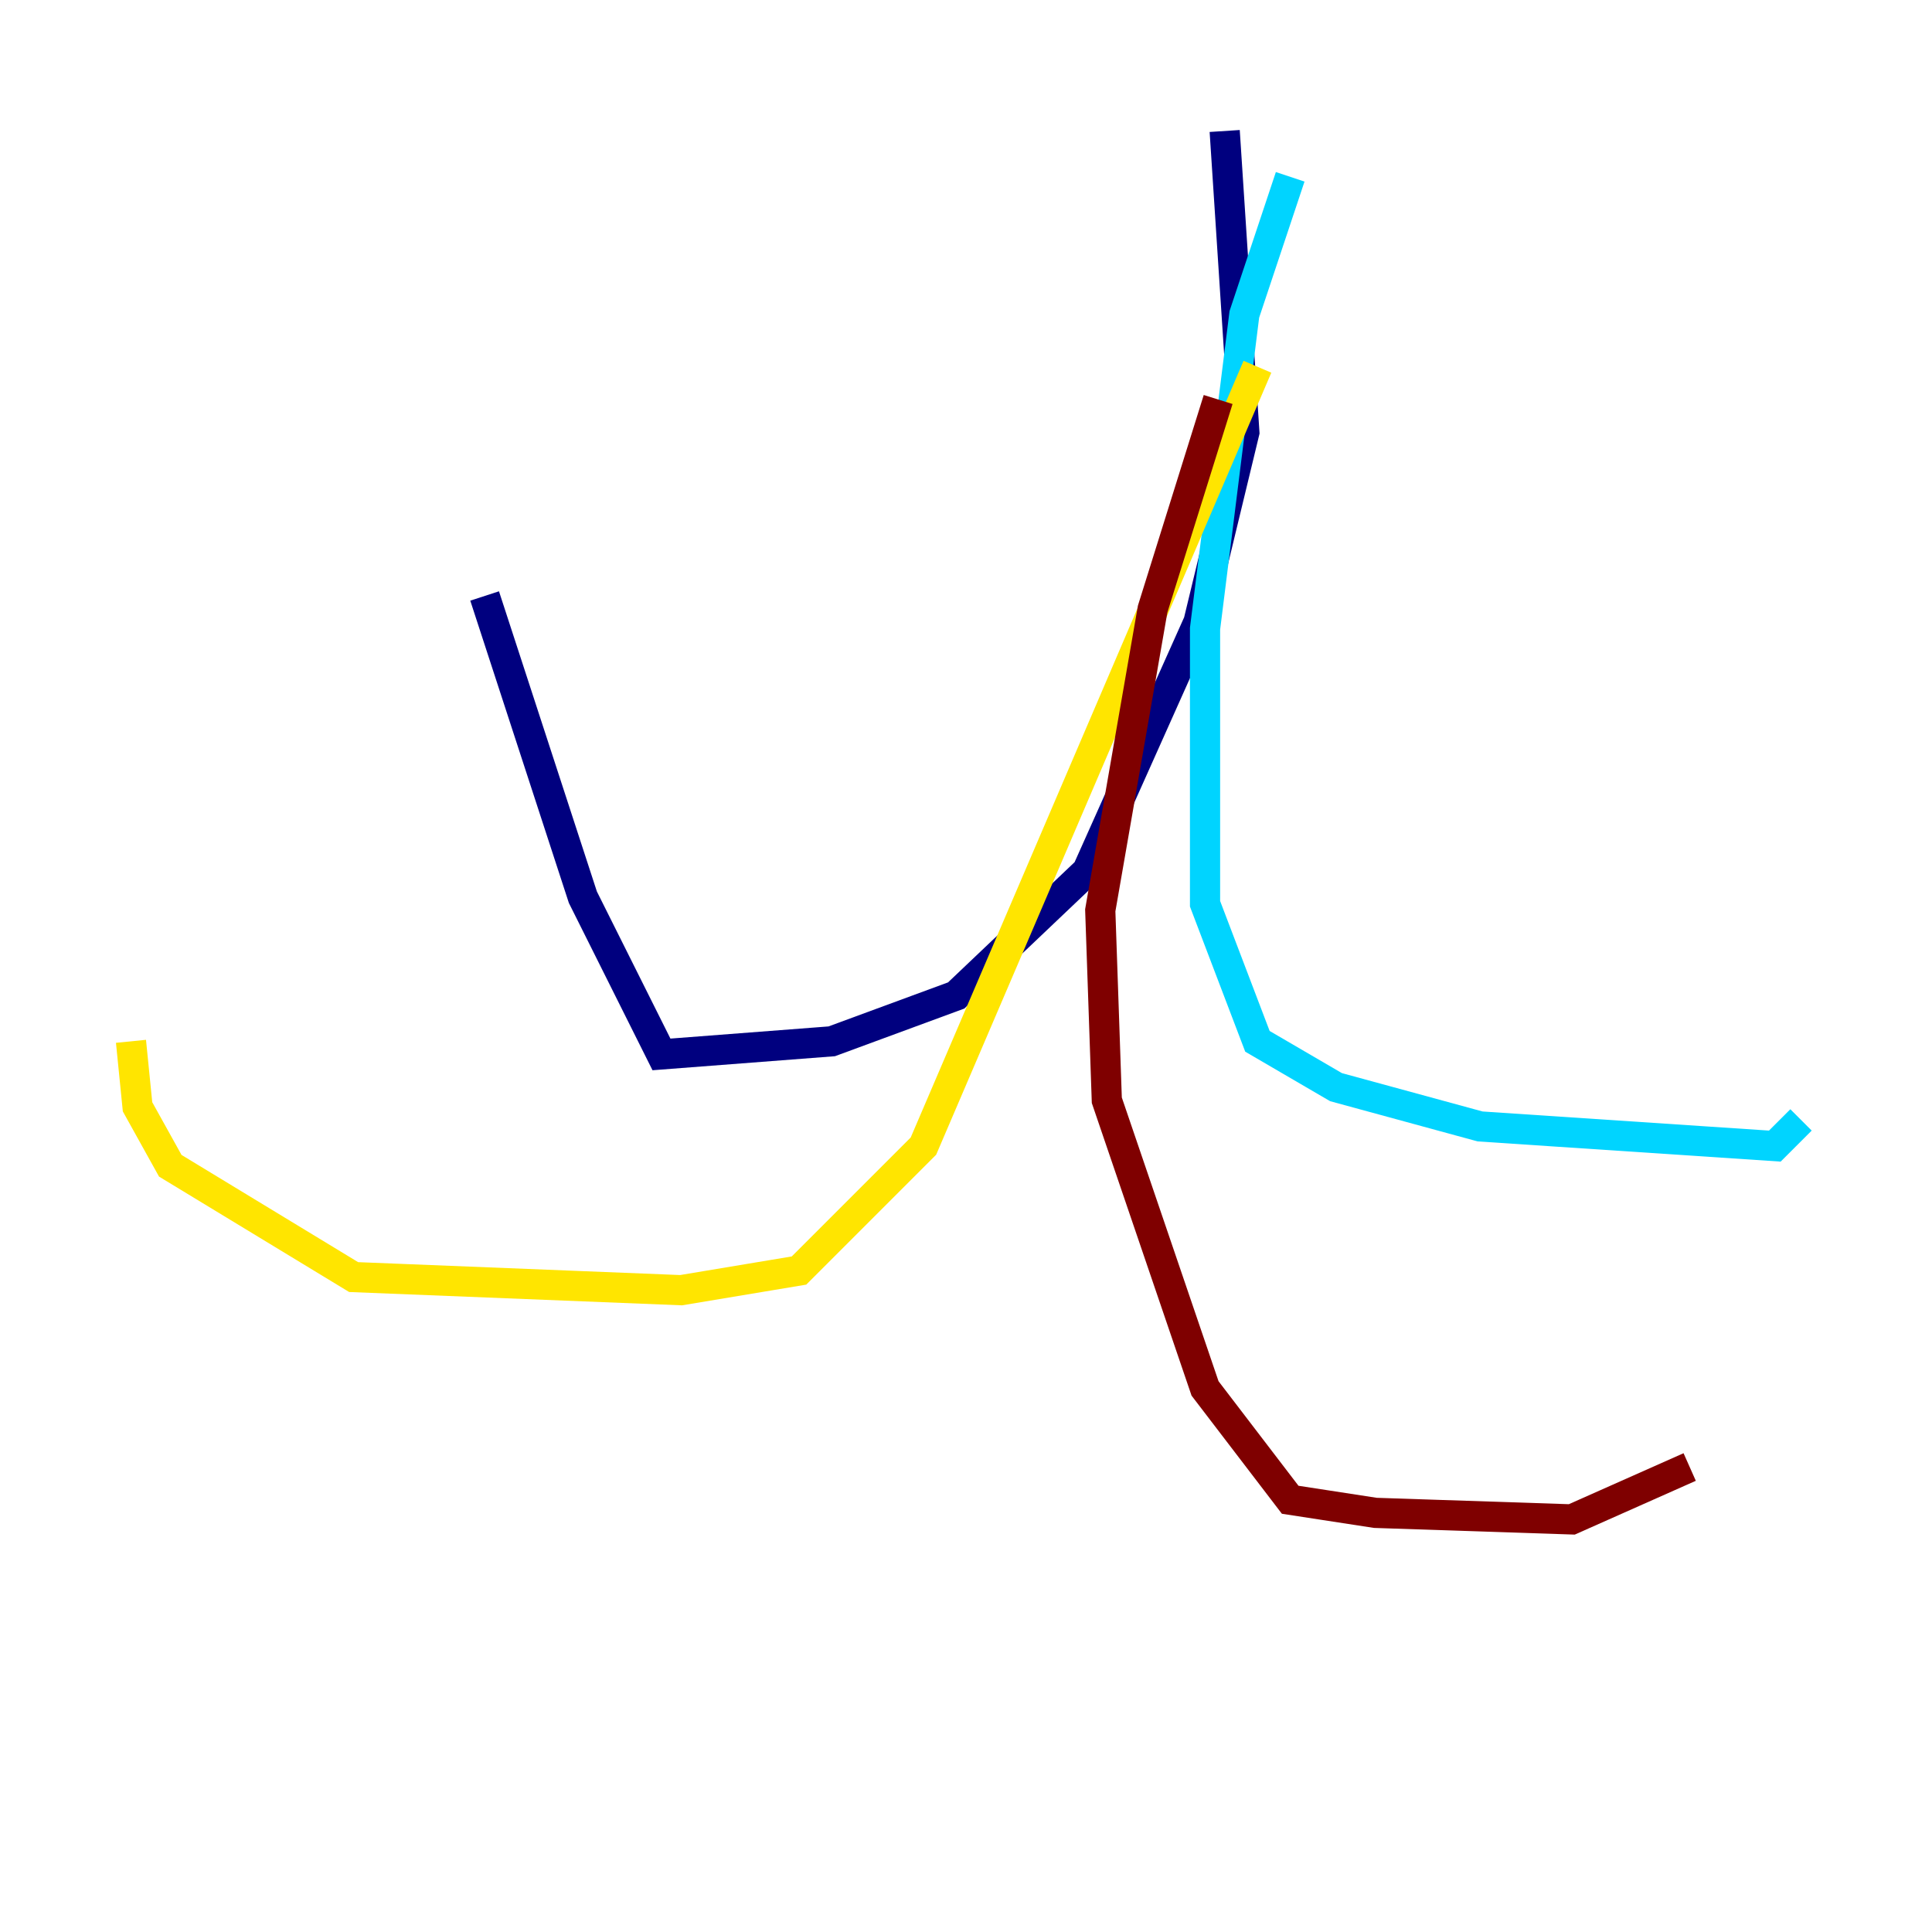 <?xml version="1.0" encoding="utf-8" ?>
<svg baseProfile="tiny" height="128" version="1.2" viewBox="0,0,128,128" width="128" xmlns="http://www.w3.org/2000/svg" xmlns:ev="http://www.w3.org/2001/xml-events" xmlns:xlink="http://www.w3.org/1999/xlink"><defs /><polyline fill="none" points="81.139,8.678 82.441,28.637 79.403,41.22 72.027,57.709 63.349,65.953 55.105,68.99 43.824,69.858 38.617,59.444 32.108,39.485" stroke="#00007f" stroke-width="2" /><polyline fill="none" points="85.478,11.715 82.441,20.827 79.837,41.654 79.837,59.878 83.308,68.99 88.515,72.027 98.061,74.63 117.586,75.932 119.322,74.197" stroke="#00d4ff" stroke-width="2" /><polyline fill="none" points="83.308,24.298 61.18,75.932 52.936,84.176 45.125,85.478 23.43,84.61 11.281,77.234 9.112,73.329 8.678,68.99" stroke="#ffe500" stroke-width="2" /><polyline fill="none" points="80.705,26.468 76.366,40.352 72.895,60.312 73.329,72.895 79.837,91.986 85.478,99.363 91.119,100.231 104.136,100.664 111.946,97.193" stroke="#7f0000" stroke-width="2" /></svg>